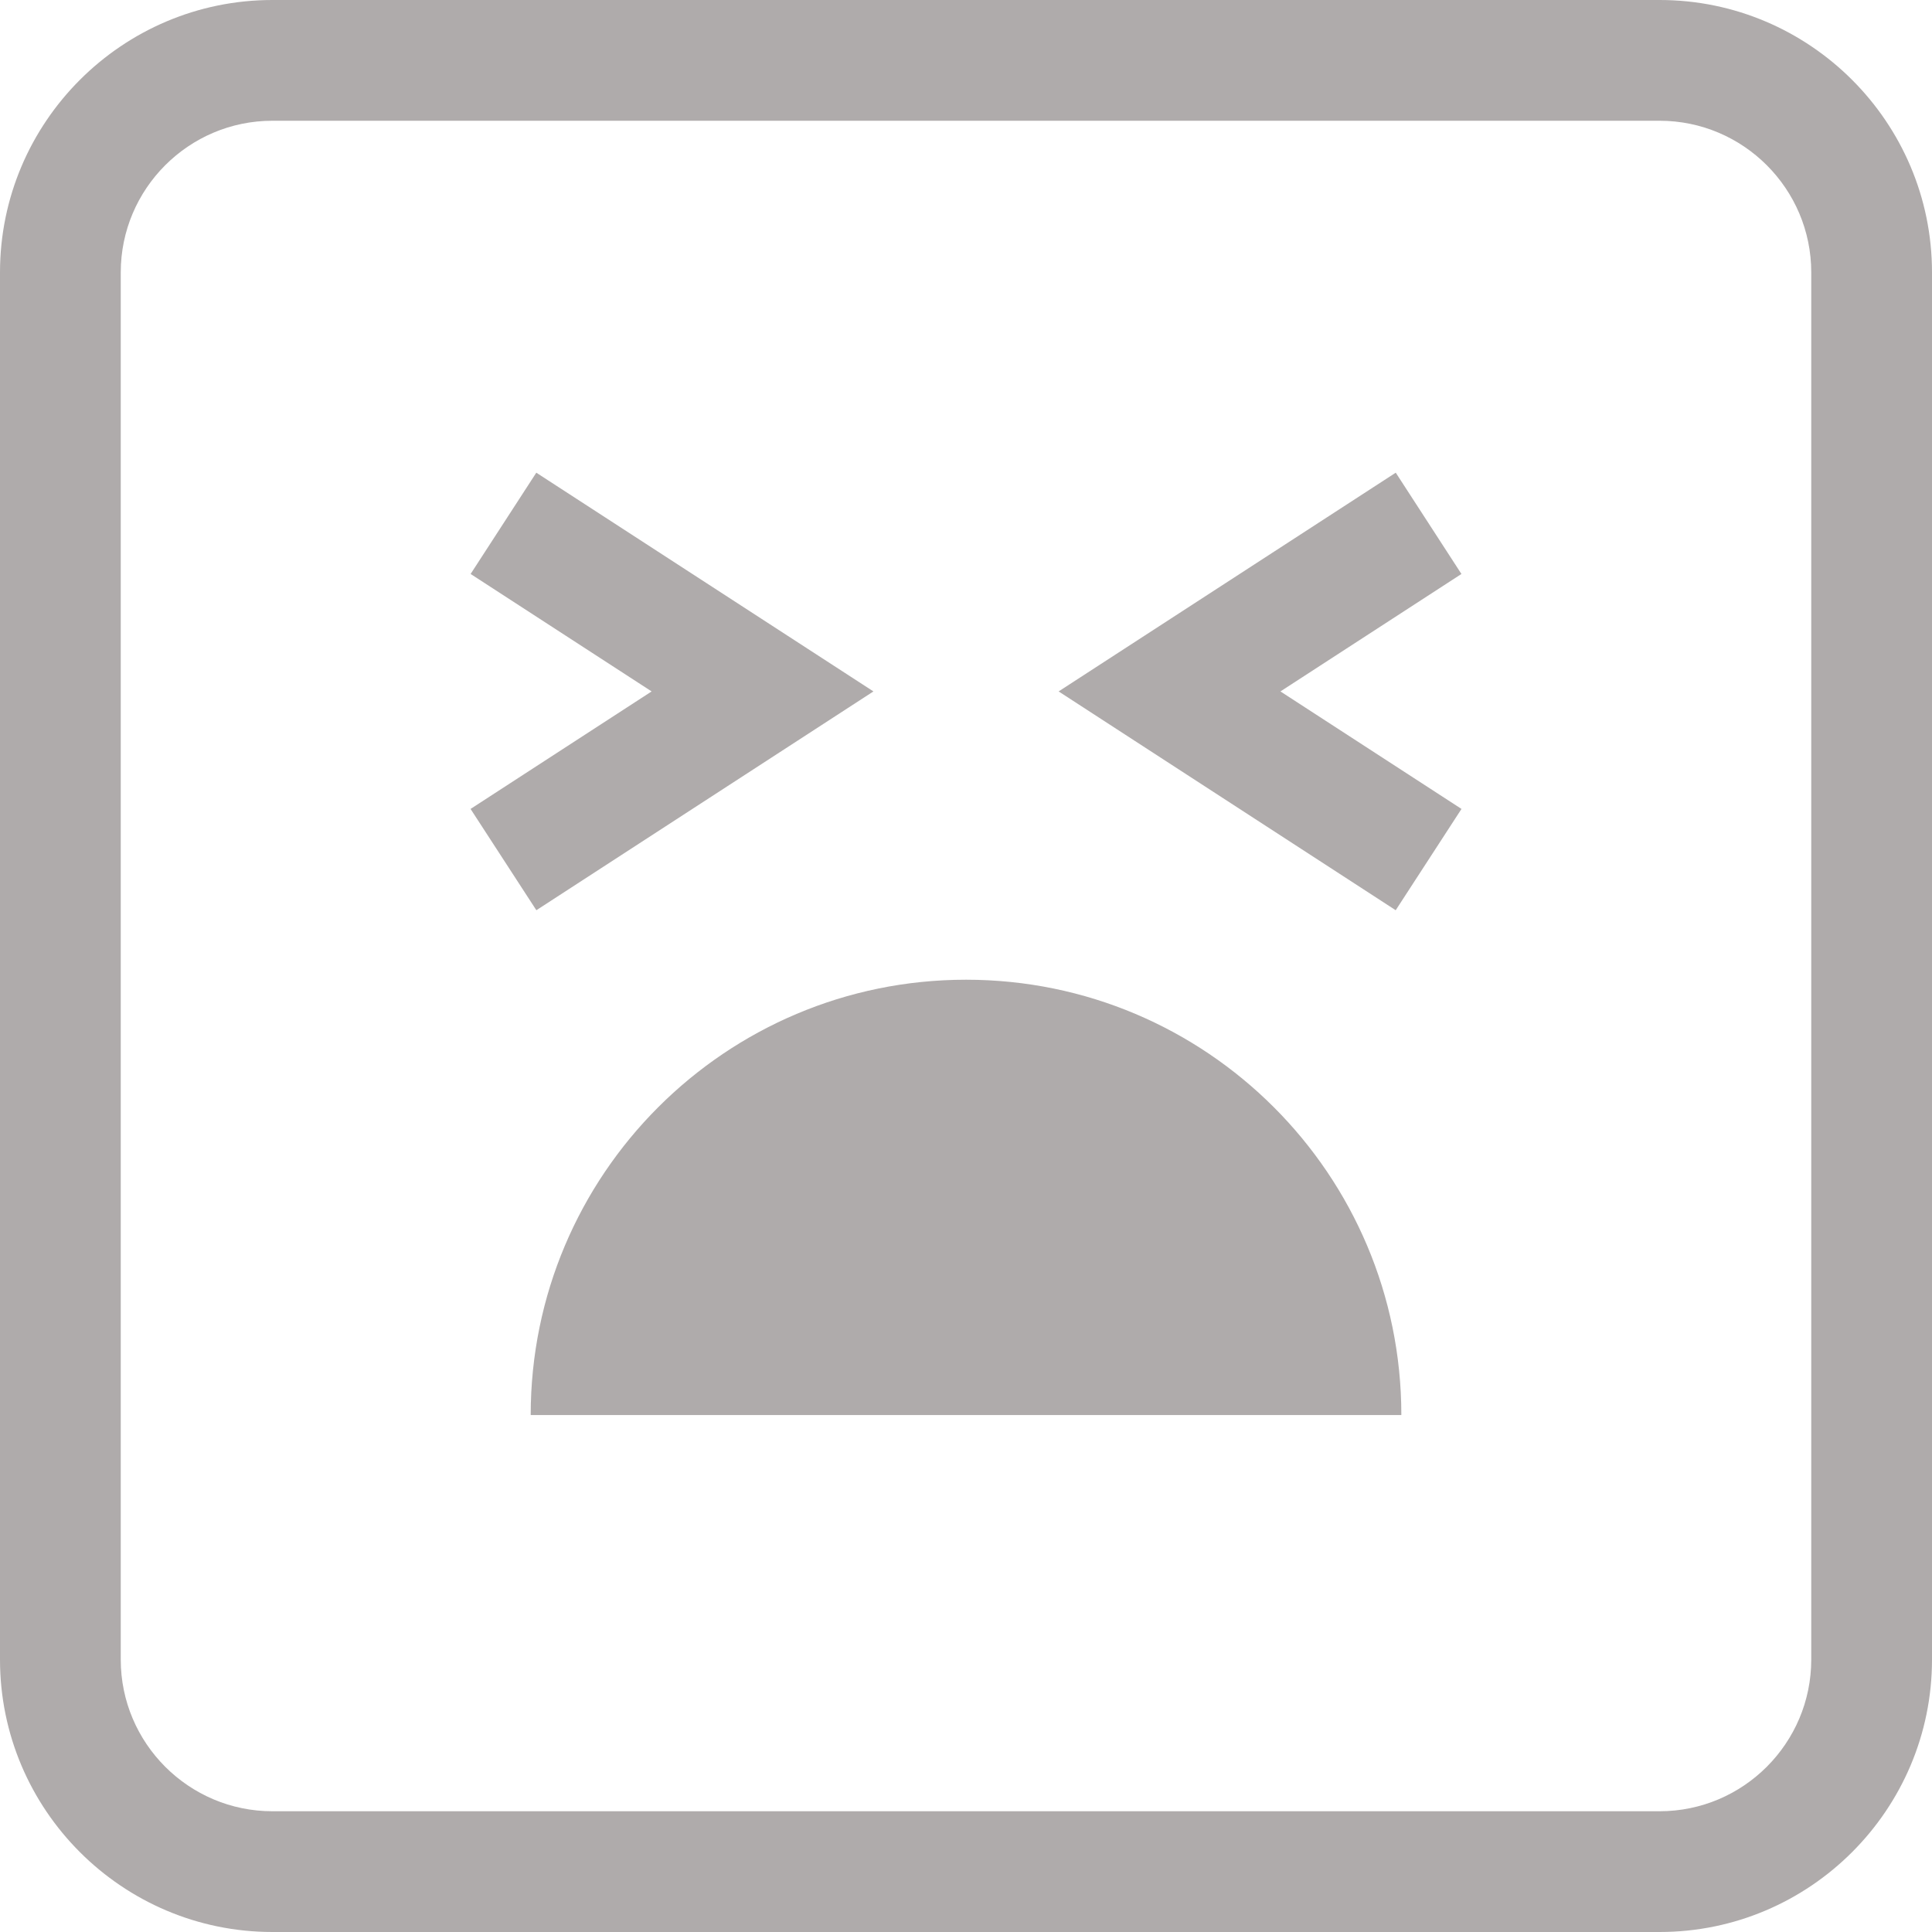 <?xml version="1.0" encoding="iso-8859-1"?>
<!-- Generator: Adobe Illustrator 19.0.0, SVG Export Plug-In . SVG Version: 6.00 Build 0)  -->
<svg xmlns="http://www.w3.org/2000/svg" xmlns:xlink="http://www.w3.org/1999/xlink" version="1.1" id="Capa_1" x="0px" y="0px" viewBox="0 0 490 490" style="enable-background:new 0 0 490 490;" xml:space="preserve" width="512px" height="512px">
<g>
	<path d="M245.005,248.479c-60.977,0-110.409,49.432-110.409,110.409h220.818C355.414,297.911,305.982,248.479,245.005,248.479z" fill="#AFABAB"/>
	<polygon points="136.033,230.854 221.523,175.361 136.018,119.883 119.36,145.573 165.267,175.361 119.345,205.164  " fill="#AFABAB"/>
	<polygon points="370.655,145.573 353.997,119.883 268.492,175.361 353.982,230.854 370.67,205.164 324.748,175.361  " fill="#AFABAB"/>
	<path d="M420.914,0H69.086C30.999,0,0,30.999,0,69.086v351.829C0,459.001,30.999,490,69.086,490h351.829   C459.001,490,490,459.001,490,420.914V69.086C490,30.999,459.001,0,420.914,0z M459.375,420.914   c0,21.204-17.257,38.461-38.461,38.461H69.086c-21.204,0-38.461-17.257-38.461-38.461V69.086c0-21.204,17.257-38.461,38.461-38.461   h351.829c21.204,0,38.461,17.257,38.461,38.461V420.914z" fill="#AFABAB"/>
</g>
<g>
</g>
<g>
</g>
<g>
</g>
<g>
</g>
<g>
</g>
<g>
</g>
<g>
</g>
<g>
</g>
<g>
</g>
<g>
</g>
<g>
</g>
<g>
</g>
<g>
</g>
<g>
</g>
<g>
</g>
</svg>
